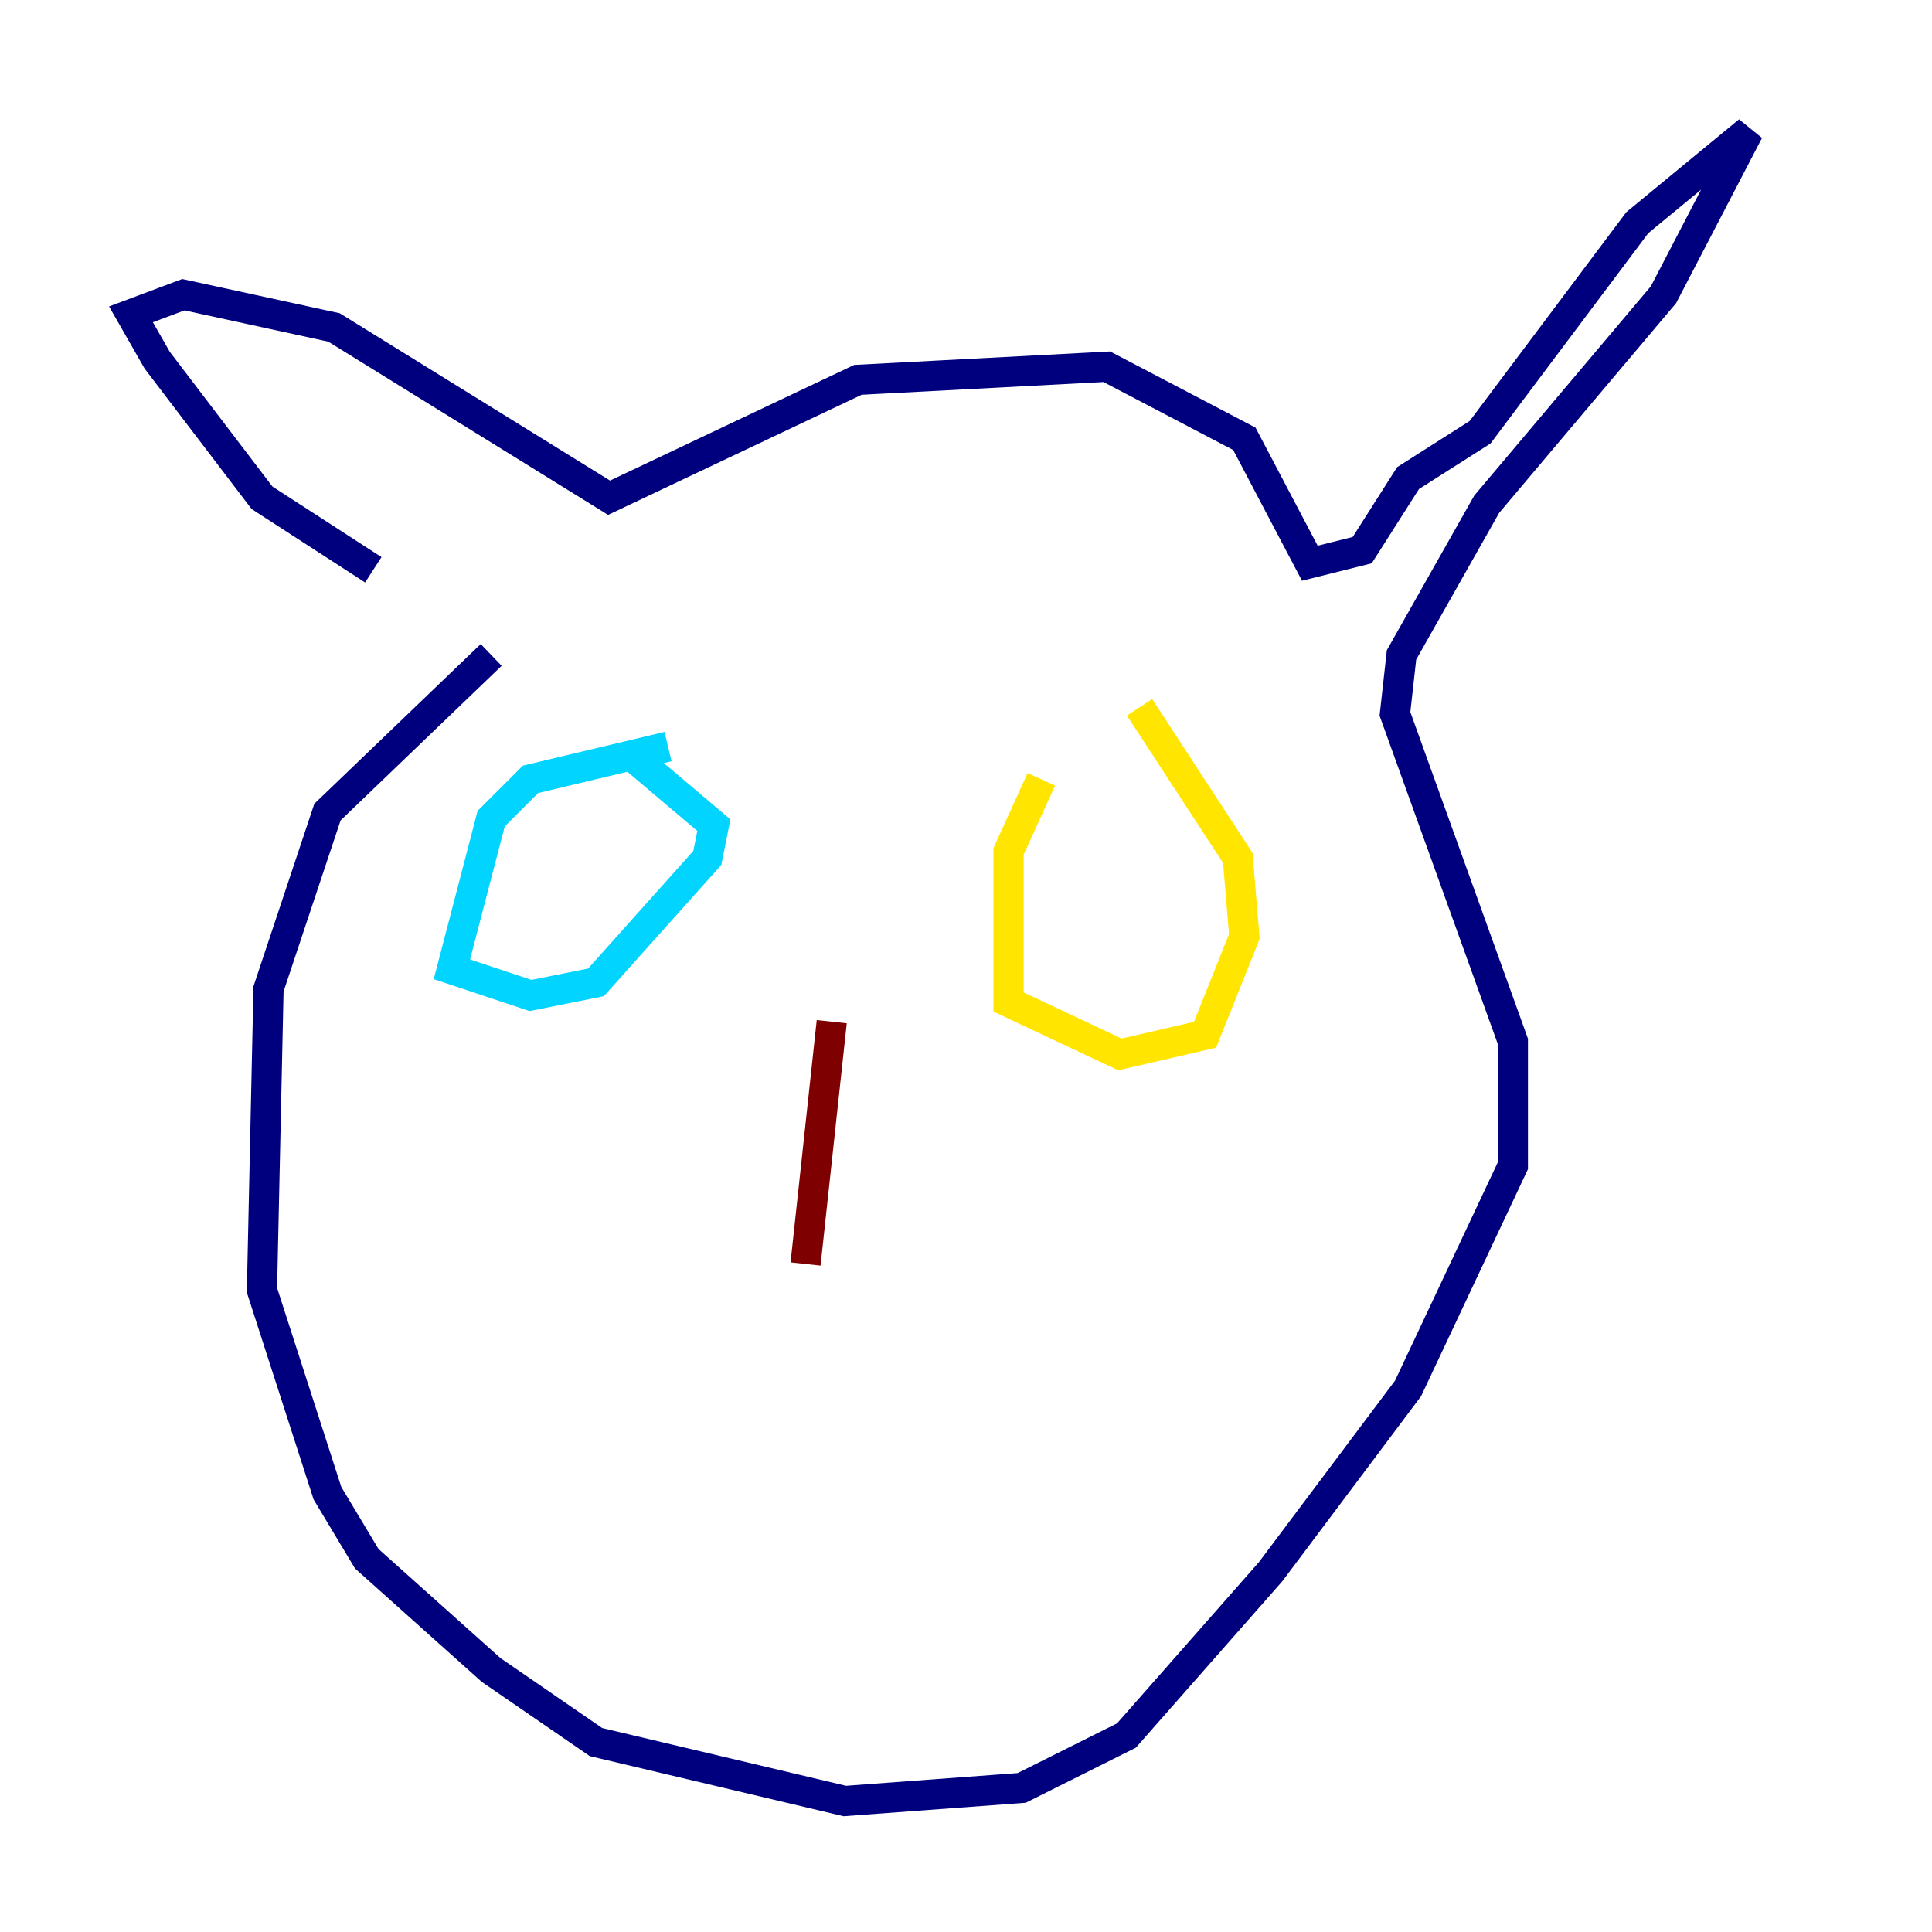 <?xml version="1.0" encoding="utf-8" ?>
<svg baseProfile="tiny" height="128" version="1.2" viewBox="0,0,128,128" width="128" xmlns="http://www.w3.org/2000/svg" xmlns:ev="http://www.w3.org/2001/xml-events" xmlns:xlink="http://www.w3.org/1999/xlink"><defs /><polyline fill="none" points="24.732,37.749 17.356,32.976 10.414,23.864 8.678,20.827 12.149,19.525 22.129,21.695 40.352,32.976 56.841,25.166 73.329,24.298 82.441,29.071 86.78,37.315 90.251,36.447 93.288,31.675 98.061,28.637 108.475,14.752 115.851,8.678 110.21,19.525 98.495,33.41 92.854,43.39 92.42,47.295 100.231,68.99 100.231,77.234 93.288,91.986 84.176,104.136 74.63,114.983 67.688,118.454 55.973,119.322 39.485,115.417 32.542,110.644 24.298,103.268 21.695,98.929 17.356,85.478 17.79,65.519 21.695,53.803 32.542,43.39" stroke="#00007f" stroke-width="2" /><polyline fill="none" points="44.258,49.464 35.146,51.634 32.542,54.237 29.939,64.217 35.146,65.953 39.485,65.085 46.861,56.841 47.295,54.671 41.654,49.898" stroke="#00d4ff" stroke-width="2" /><polyline fill="none" points="68.99,51.634 66.82,56.407 66.82,66.386 74.197,69.858 79.837,68.556 82.441,62.047 82.007,56.841 75.498,46.861" stroke="#ffe500" stroke-width="2" /><polyline fill="none" points="55.105,67.688 53.37,83.742" stroke="#7f0000" stroke-width="2" /></svg>